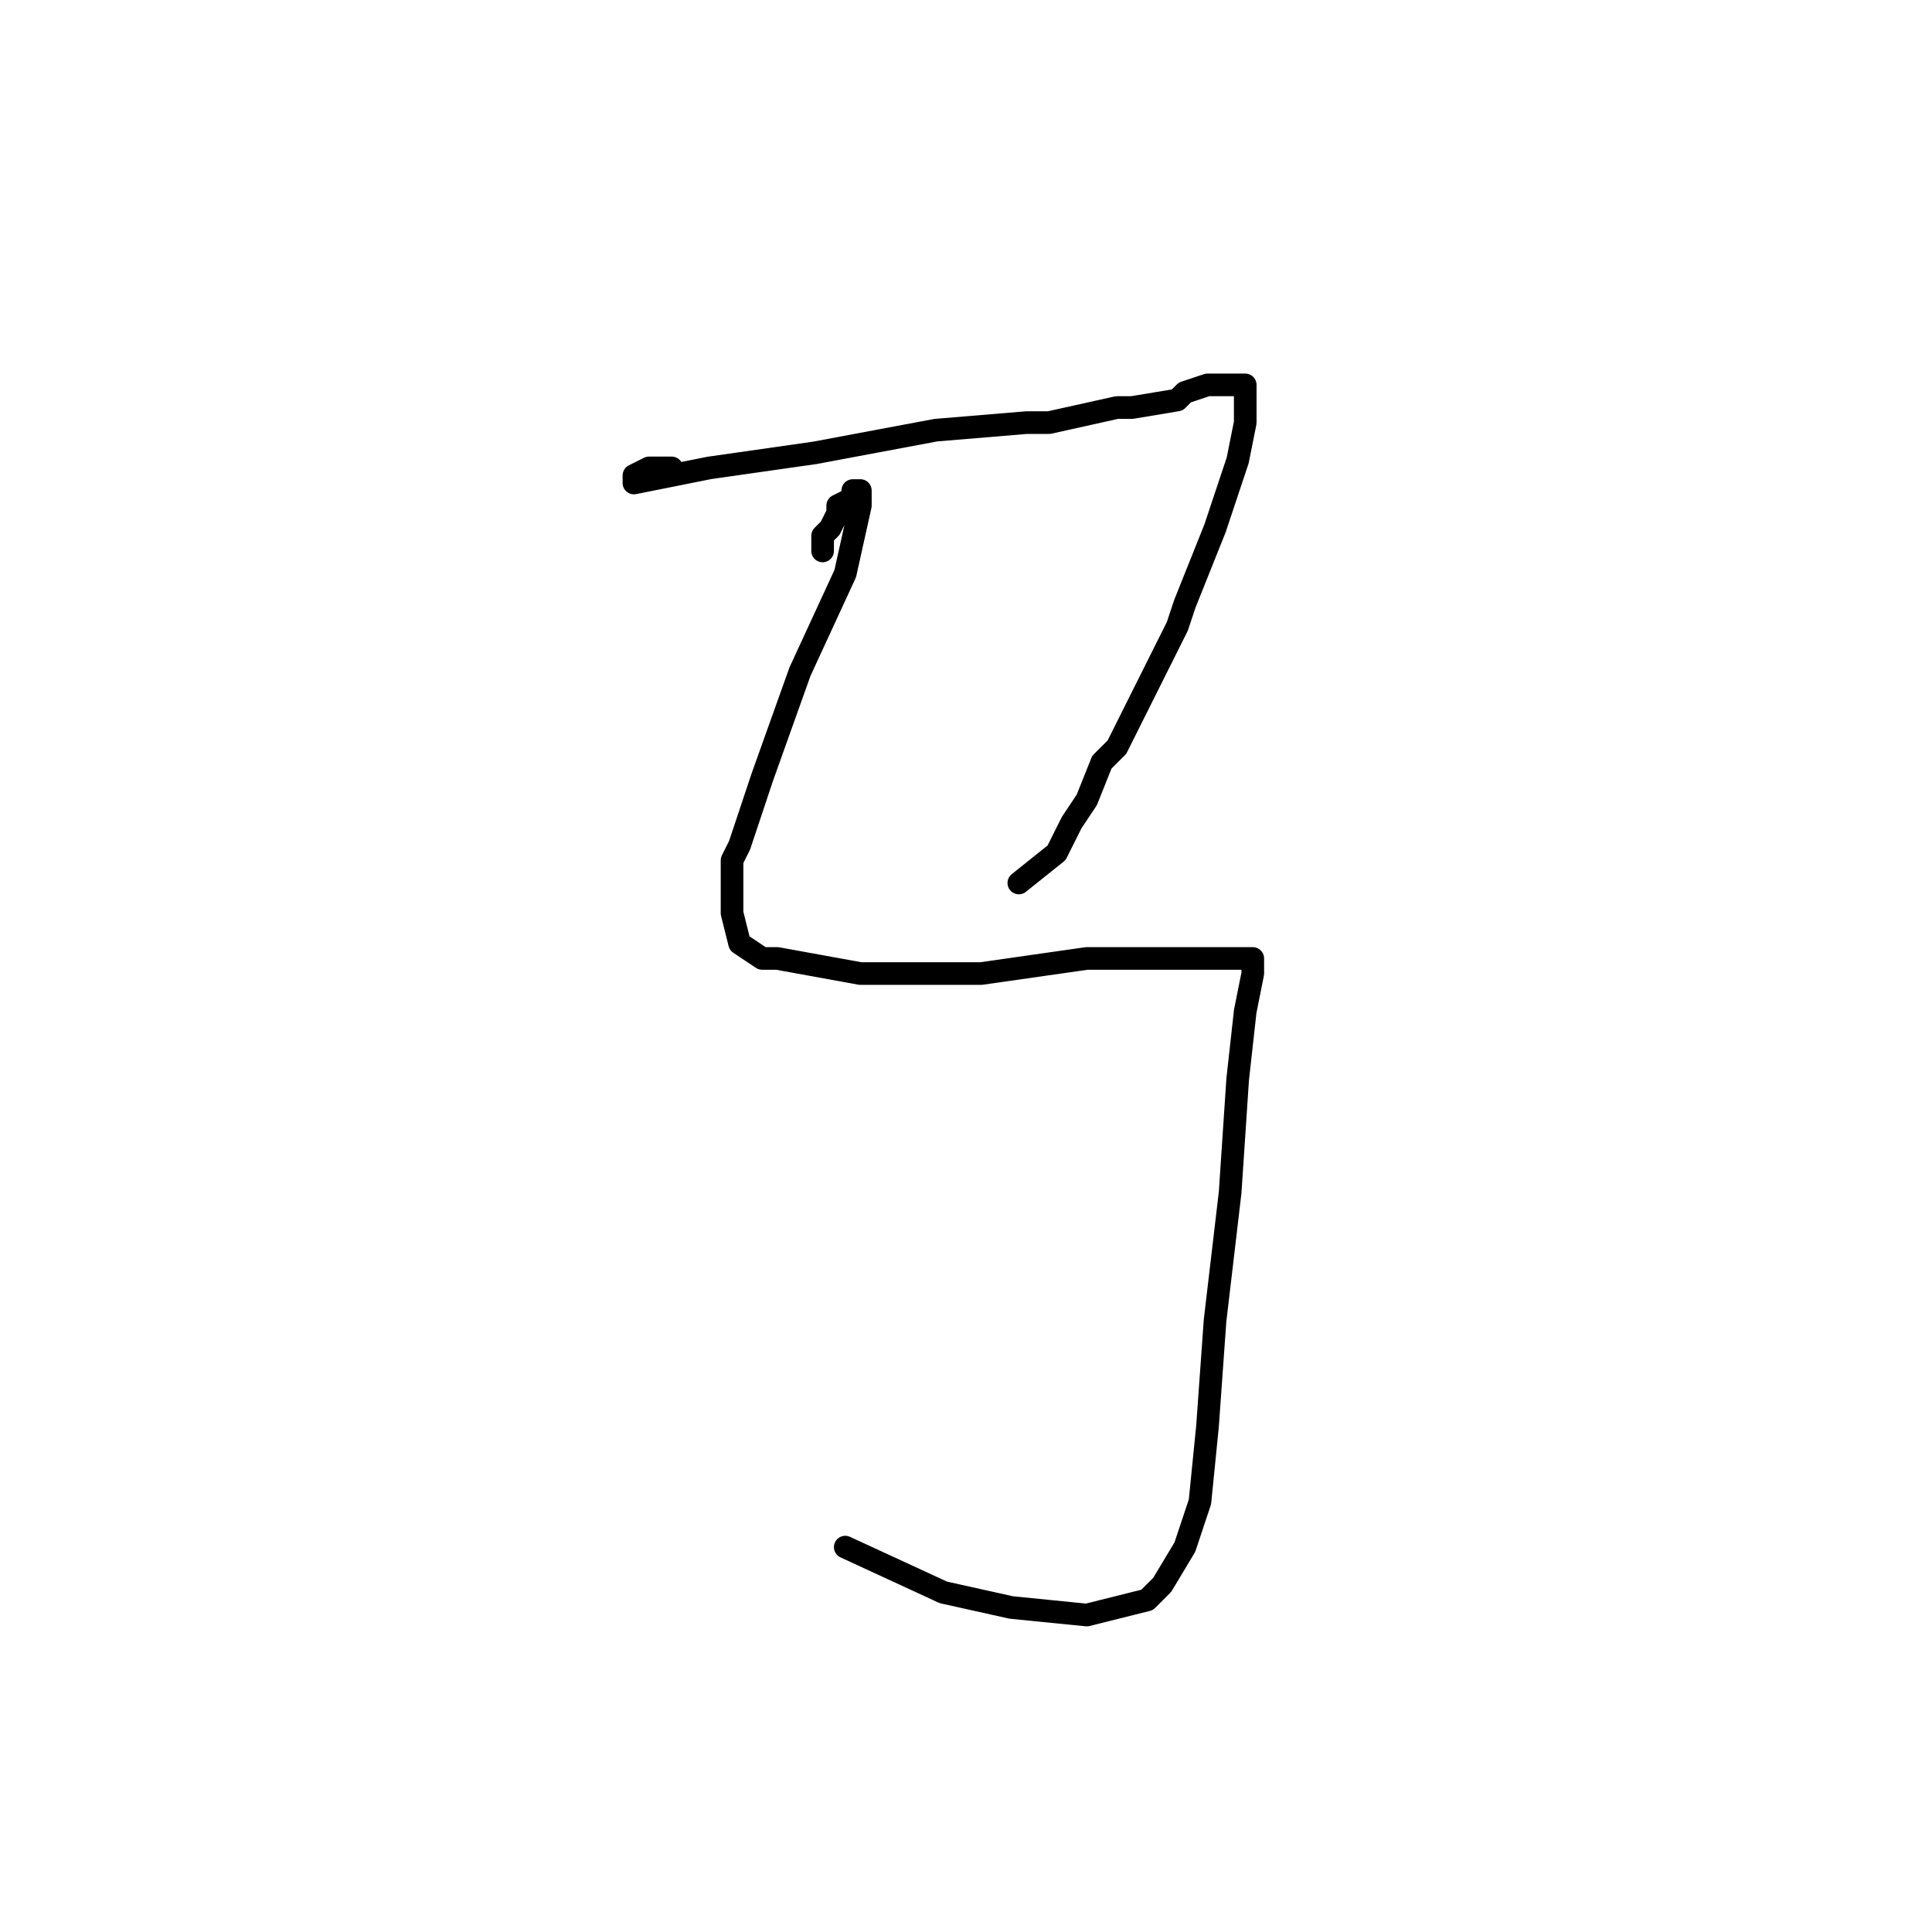 <?xml version="1.0" standalone="no"?>
    <svg width="256" height="256" xmlns="http://www.w3.org/2000/svg" version="1.1">
    <polyline stroke="black" stroke-width="3" stroke-linecap="round" fill="transparent" stroke-linejoin="round" points="89 62 86 62 84 63 84 64 94 62 108 60 124 57 136 56 139 56 148 54 150 54 156 53 157 52 160 51 162 51 163 51 164 51 165 51 165 52 165 53 165 56 164 61 161 70 157 80 156 83 152 91 151 93 148 99 146 101 144 106 142 109 140 113 135 117 135 117 " />
        <polyline stroke="black" stroke-width="3" stroke-linecap="round" fill="transparent" stroke-linejoin="round" points="109 73 109 72 109 71 110 70 111 68 111 67 113 66 113 65 114 65 114 67 112 76 106 89 101 103 98 112 97 114 97 121 98 125 101 127 103 127 114 129 130 129 144 127 155 127 162 127 165 127 166 127 166 129 165 134 164 143 163 158 161 175 160 189 159 199 157 205 154 210 152 212 144 214 134 213 125 211 112 205 112 205 " />
        </svg>